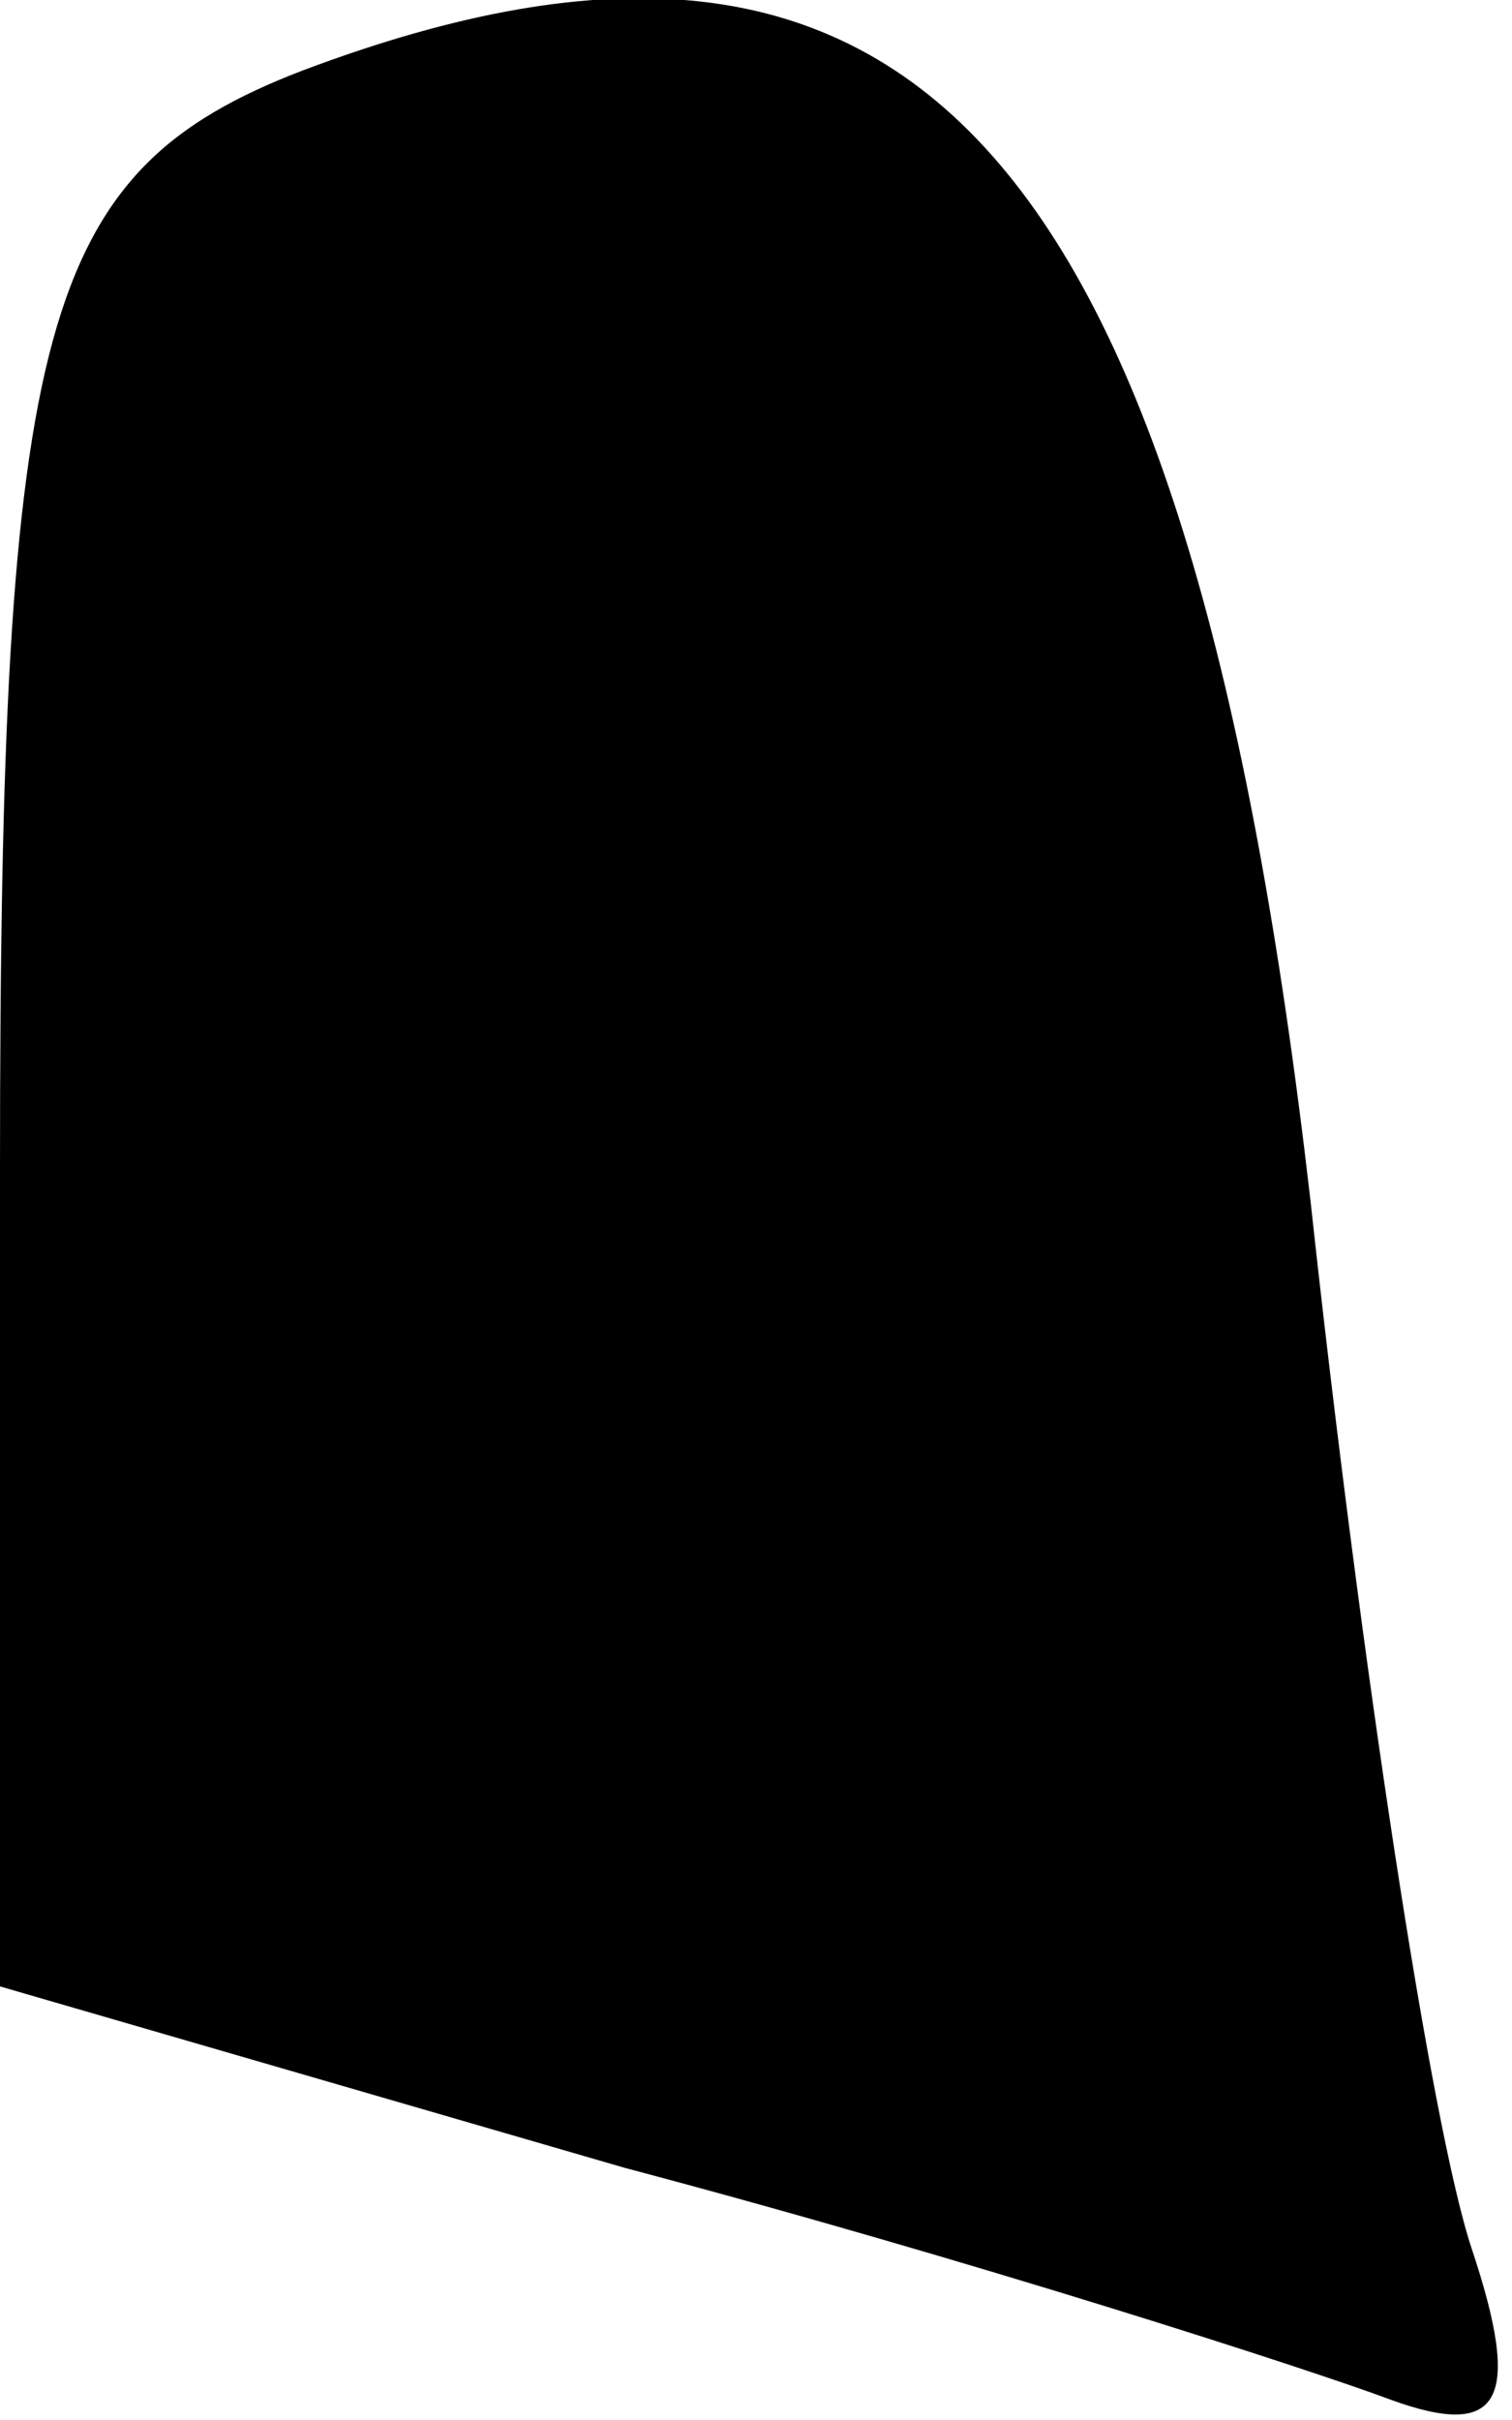 <?xml version="1.0" standalone="no"?>
<!DOCTYPE svg PUBLIC "-//W3C//DTD SVG 20010904//EN"
 "http://www.w3.org/TR/2001/REC-SVG-20010904/DTD/svg10.dtd">
<svg version="1.0" xmlns="http://www.w3.org/2000/svg"
 width="15pt" height="24pt" viewBox="0 0 15 24"
 preserveAspectRatio="xMidYMid meet">
<g transform="translate(0,24) scale(0.1,-0.1)"
fill="#000000" stroke="none">
<path fill="#000000" stroke="none" d="M30 233 c-26 -10 -30 -25 -30 -109 l0
-81 62 -18 c34 -9 68 -20 76 -23 11 -4 13 0 8 15 -4 12 -11 58 -16 104 -12
104 -39 135 -100 112z"/>
</g>
</svg>

